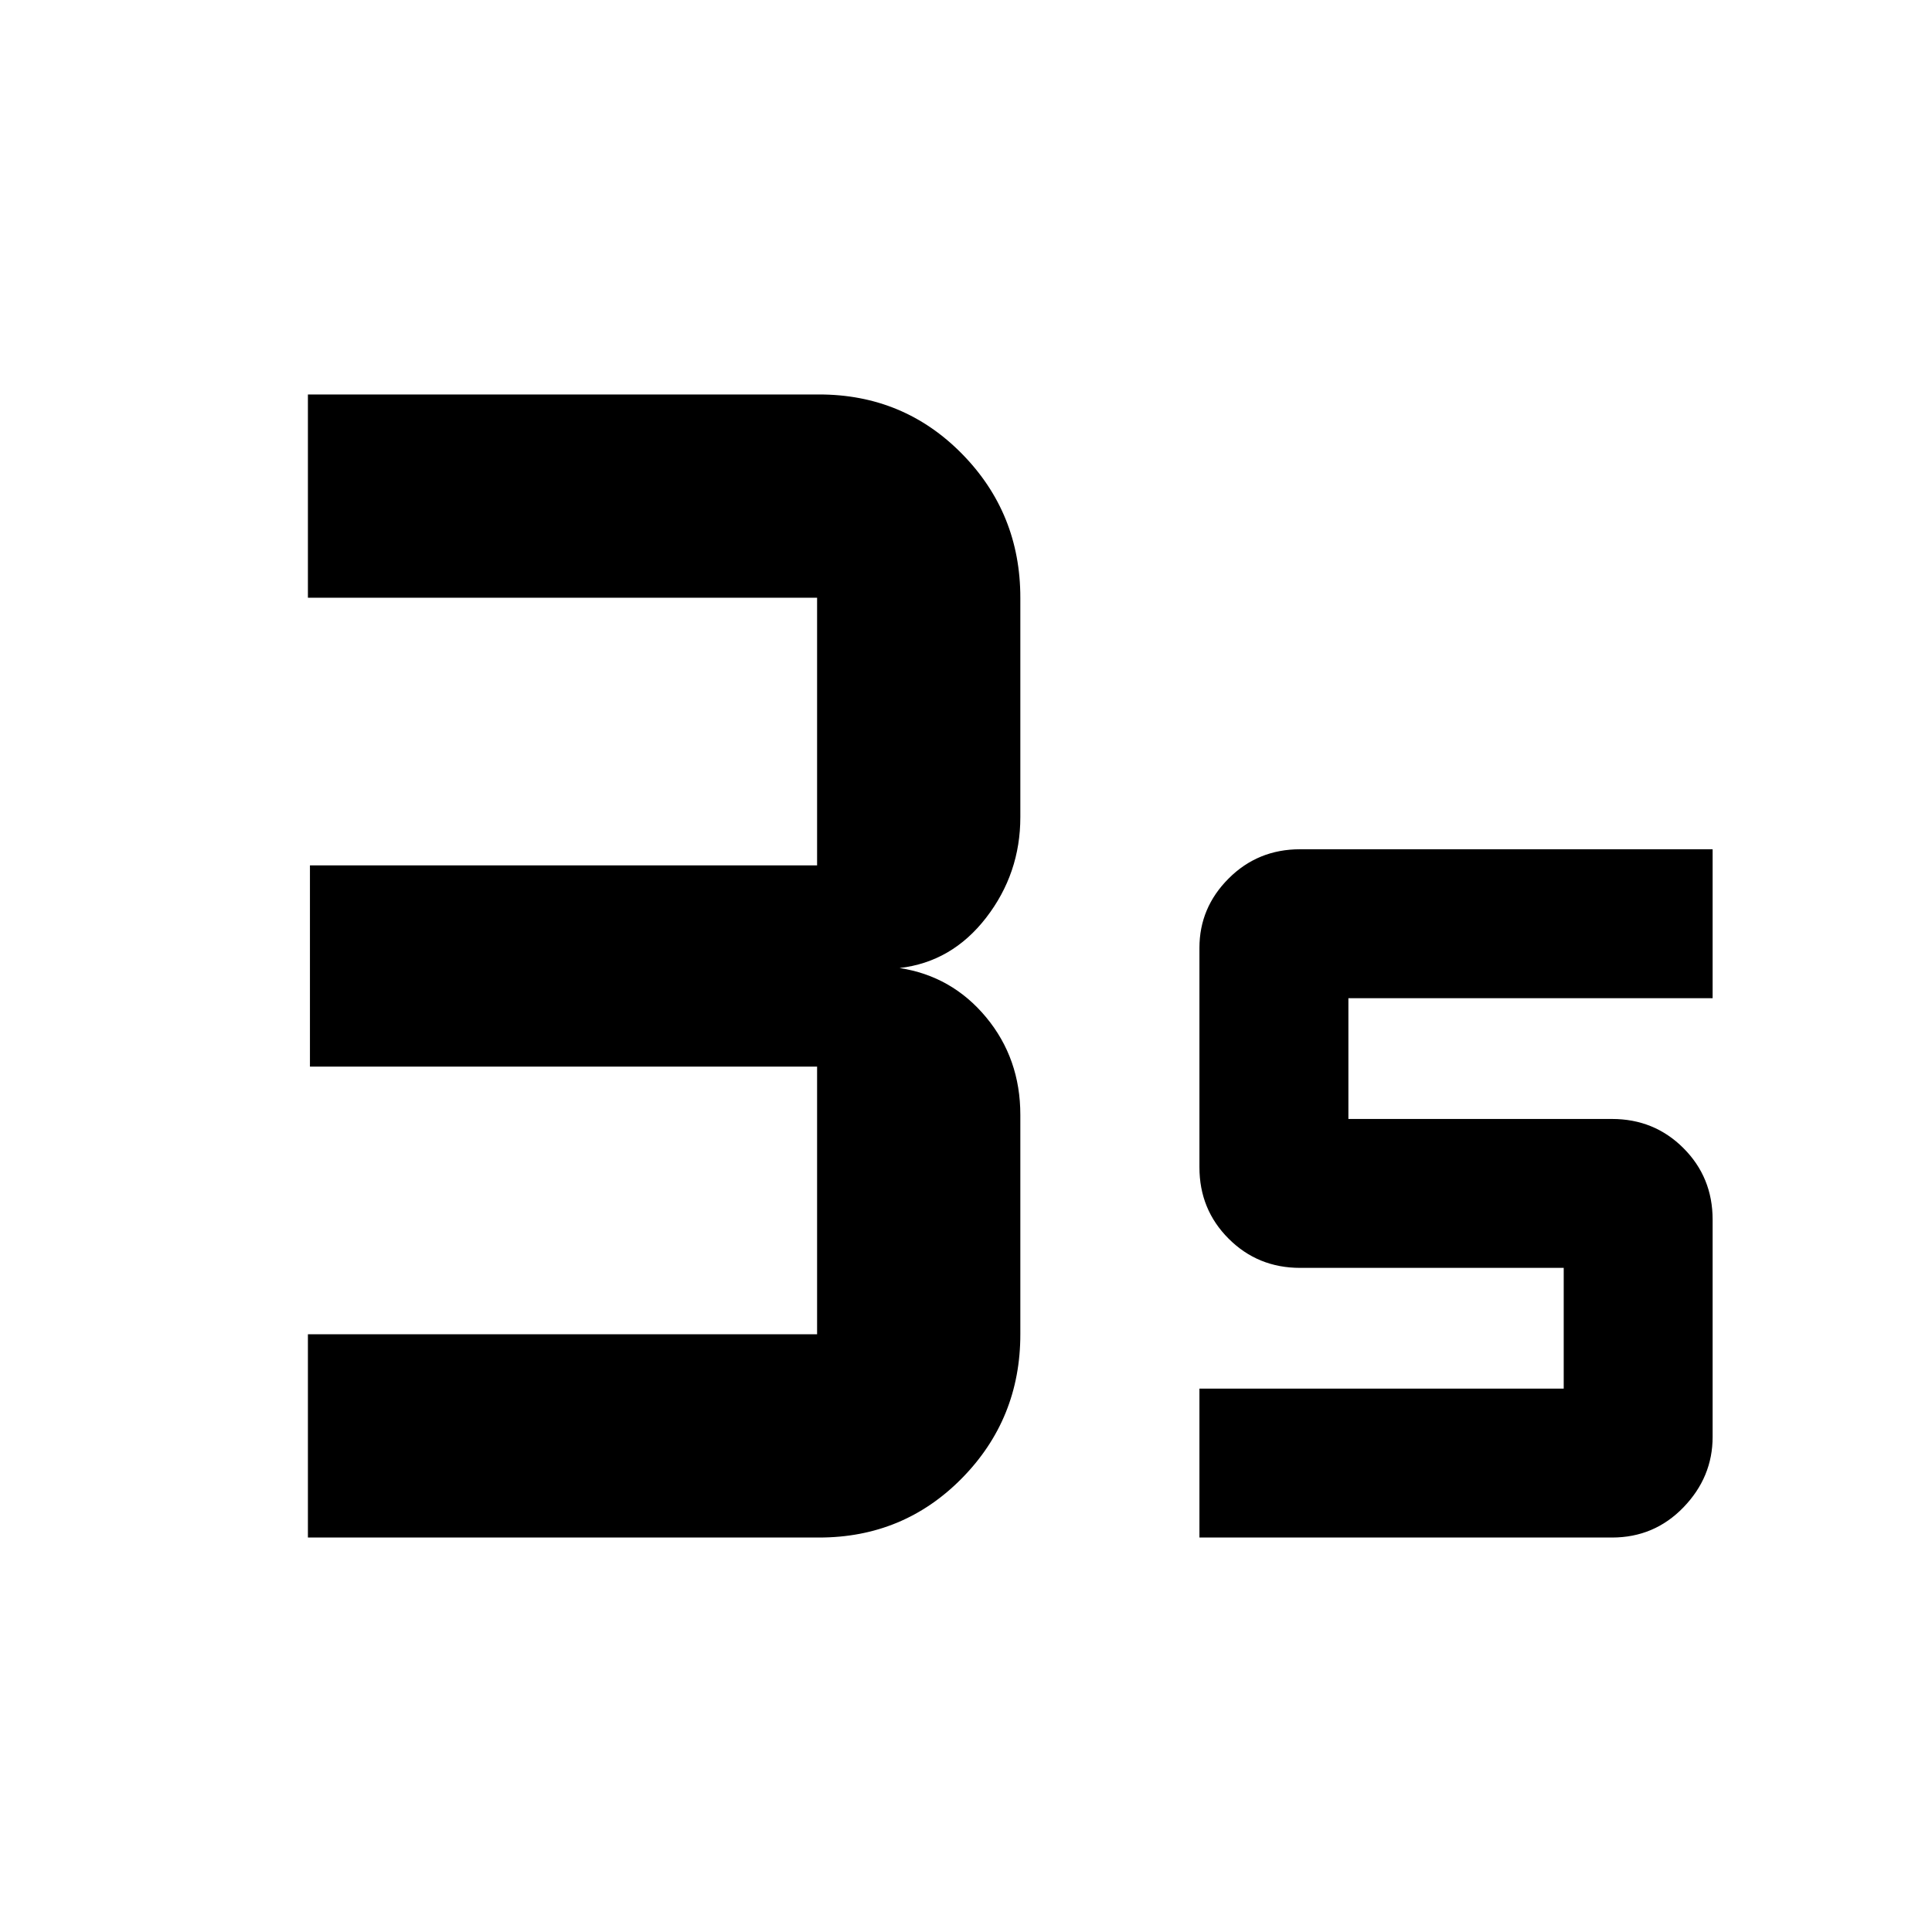 <svg xmlns="http://www.w3.org/2000/svg" height="40" width="40"><path d="M6.375 31.833v-4.208h10.542v-5.542h-10.5v-4.166h10.5v-5.542H6.375V8.167h10.583q1.75 0 2.959 1.229 1.208 1.229 1.208 2.979v4.542q0 1.166-.708 2.083-.709.917-1.792 1.042 1.083.166 1.792 1.02.708.855.708 2.021v4.542q0 1.75-1.208 2.979-1.209 1.229-2.959 1.229Zm18.458 0V28.75h7.542v-2.5h-5.458q-.875 0-1.479-.604-.605-.604-.605-1.479v-4.542q0-.833.605-1.437.604-.605 1.479-.605h8.541v3.084h-7.541v2.5h5.458q.875 0 1.479.604.604.604.604 1.479v4.5q0 .833-.604 1.458t-1.479.625Z"/></svg>